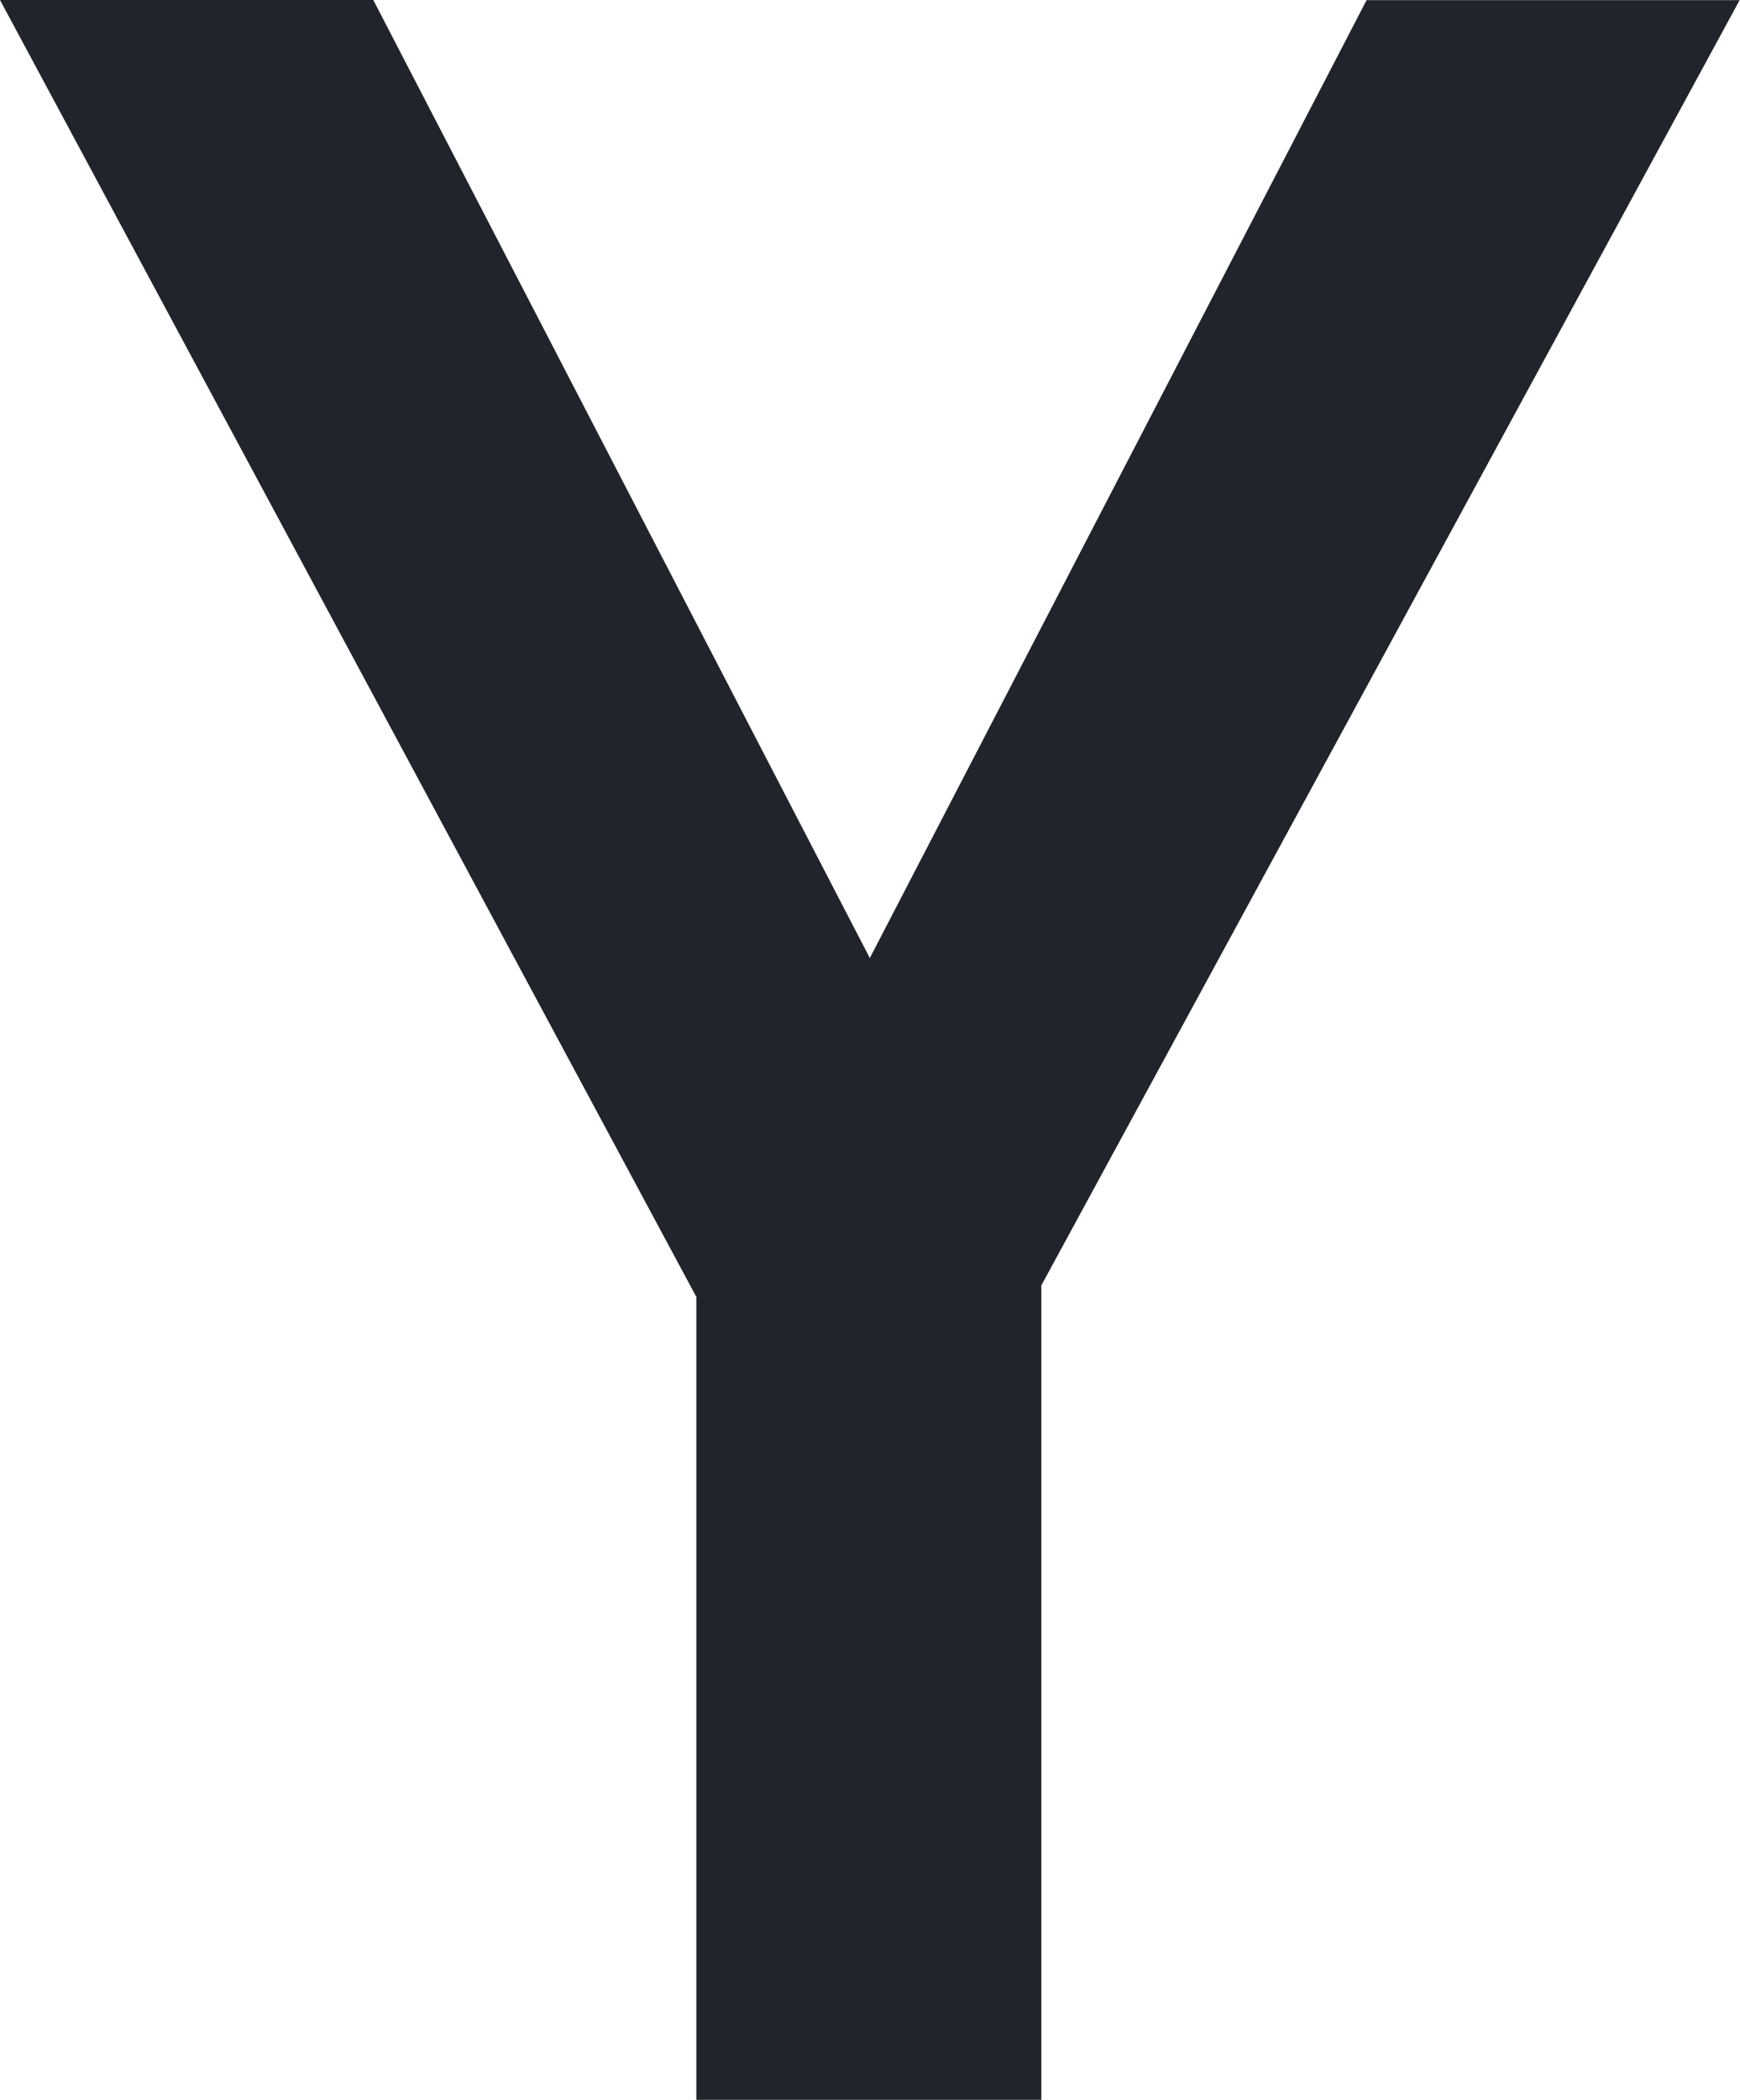<svg xmlns="http://www.w3.org/2000/svg" width="14.203" height="17.133" viewBox="0 0 14.203 17.133"><path d="M7.1-9.316l4.055-7.816H14.2L8.5-6.645V0H5.684V-6.551L0-17.133H3.047Z" transform="translate(0 17.133)" fill="#22242b"/></svg>